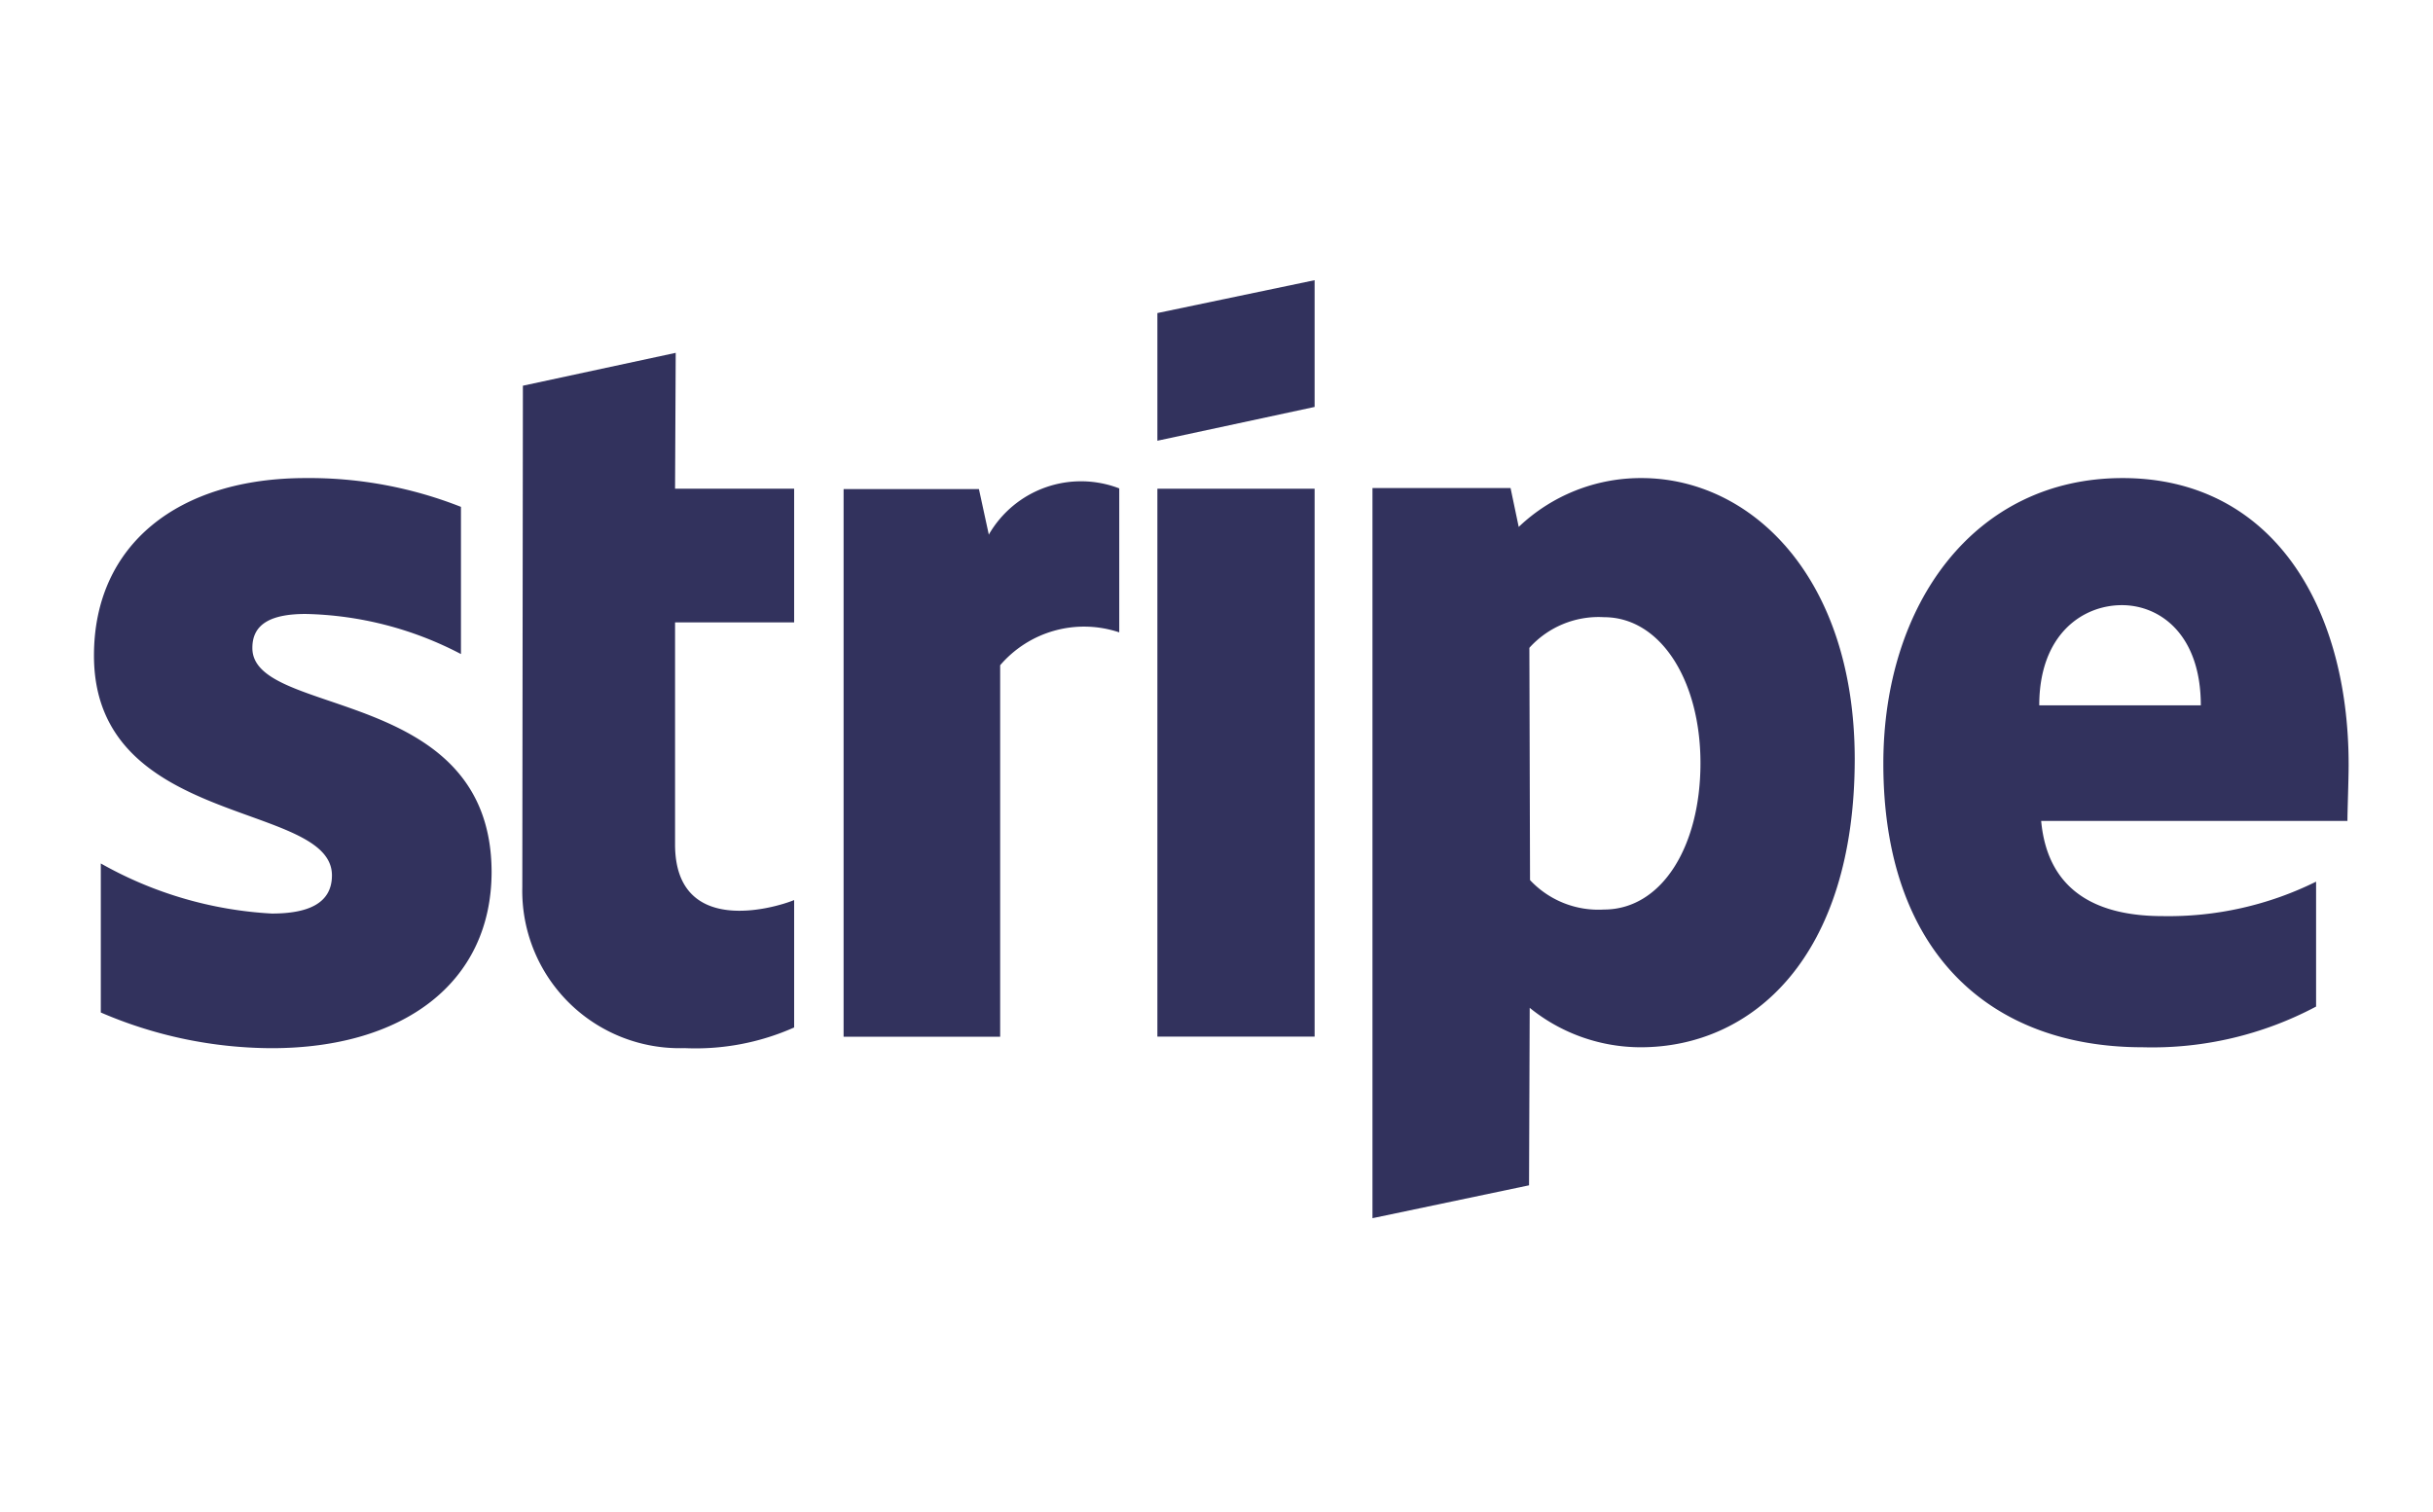 <svg xmlns="http://www.w3.org/2000/svg" width="37" height="23" viewBox="0 0 37 23">
  <g id="stripe" transform="translate(0.269 -0.697)">
    <rect id="Rectangle_72" data-name="Rectangle 72" width="37" height="23" rx="11.5" transform="translate(-0.268 0.697)" fill="none"/>
    <g id="g32" transform="translate(1.159 4.959)">
      <path id="path18" d="M346.777,71.962c0-2.439-1.181-4.362-3.438-4.362s-3.638,1.924-3.638,4.343c0,2.867,1.619,4.315,3.943,4.315a5.311,5.311,0,0,0,2.638-.619v-1.9a5.057,5.057,0,0,1-2.334.524c-.924,0-1.743-.324-1.847-1.448h4.658C346.758,72.686,346.777,72.191,346.777,71.962Zm-4.705-.905c0-1.077.657-1.524,1.257-1.524.581,0,1.2.448,1.2,1.524Z" transform="translate(-312.488 -64.59)" fill="#32325d" fill-rule="evenodd"/>
      <path id="path20" d="M262.286,67.6a2.691,2.691,0,0,0-1.867.743l-.124-.591h-2.1V78.858l2.381-.5.01-2.7a2.682,2.682,0,0,0,1.686.6c1.7,0,3.257-1.371,3.257-4.391C265.524,69.105,263.953,67.6,262.286,67.6Zm-.571,6.563a1.424,1.424,0,0,1-1.124-.448l-.01-3.533a1.418,1.418,0,0,1,1.134-.466c.867,0,1.468.972,1.468,2.219,0,1.275-.592,2.228-1.468,2.228Z" transform="translate(-238.751 -64.59)" fill="#32325d" fill-rule="evenodd"/>
      <path id="polygon22" d="M226.191,36l-2.391.5v1.942l2.391-.514Z" transform="translate(-207.627 -36)" fill="#32325d" fill-rule="evenodd"/>
      <path id="rect24" d="M223.8,69.3h2.391v8.334H223.8Z" transform="translate(-207.627 -66.128)" fill="#32325d" fill-rule="evenodd"/>
      <path id="path26" d="M175.91,69.069l-.152-.7H173.7V76.7h2.381V71.049a1.68,1.68,0,0,1,1.811-.5v-2.19a1.618,1.618,0,0,0-1.982.7Z" transform="translate(-162.299 -65.192)" fill="#32325d" fill-rule="evenodd"/>
      <path id="path28" d="M124.731,47.6l-2.324.5-.009,7.629a2.393,2.393,0,0,0,2.467,2.447,3.687,3.687,0,0,0,1.667-.314V55.924c-.3.124-1.811.563-1.811-.848V51.7h1.811V49.667h-1.811Z" transform="translate(-115.883 -46.495)" fill="#32325d" fill-rule="evenodd"/>
      <path id="path30" d="M56.41,70.18c0-.371.3-.514.81-.514a5.313,5.313,0,0,1,2.362.61V68.037a6.281,6.281,0,0,0-2.362-.438c-1.934,0-3.219,1.009-3.219,2.7,0,2.629,3.619,2.21,3.619,3.343,0,.438-.381.581-.915.581a5.929,5.929,0,0,1-2.6-.762v2.267a6.6,6.6,0,0,0,2.6.543c1.982,0,3.343-.981,3.343-2.686-.01-2.838-3.638-2.334-3.638-3.4Z" transform="translate(-54 -64.589)" fill="#32325d" fill-rule="evenodd"/>
    </g>
  </g>
</svg>
